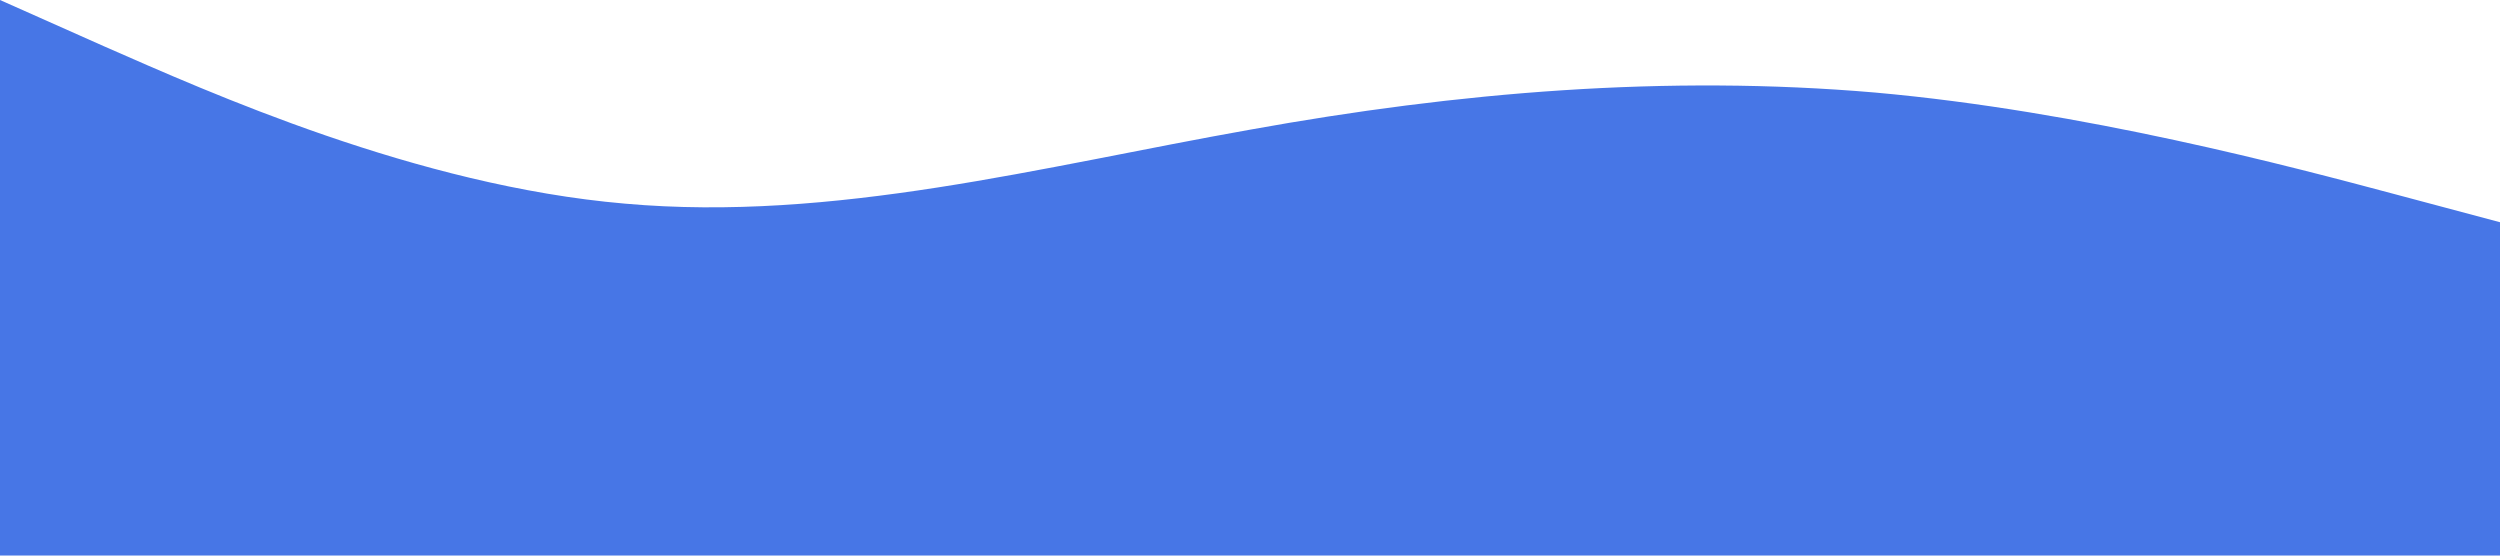<?xml version="1.0" standalone="no"?><svg xmlns="http://www.w3.org/2000/svg" viewBox="0 0 1440 320"><path fill="#4776E6" fill-opacity="1" d="M0,0L60,26.7C120,53,240,107,360,117.3C480,128,600,96,720,74.7C840,53,960,43,1080,53.3C1200,64,1320,96,1380,112L1440,128L1440,320L1380,320C1320,320,1200,320,1080,320C960,320,840,320,720,320C600,320,480,320,360,320C240,320,120,320,60,320L0,320Z"></path></svg>